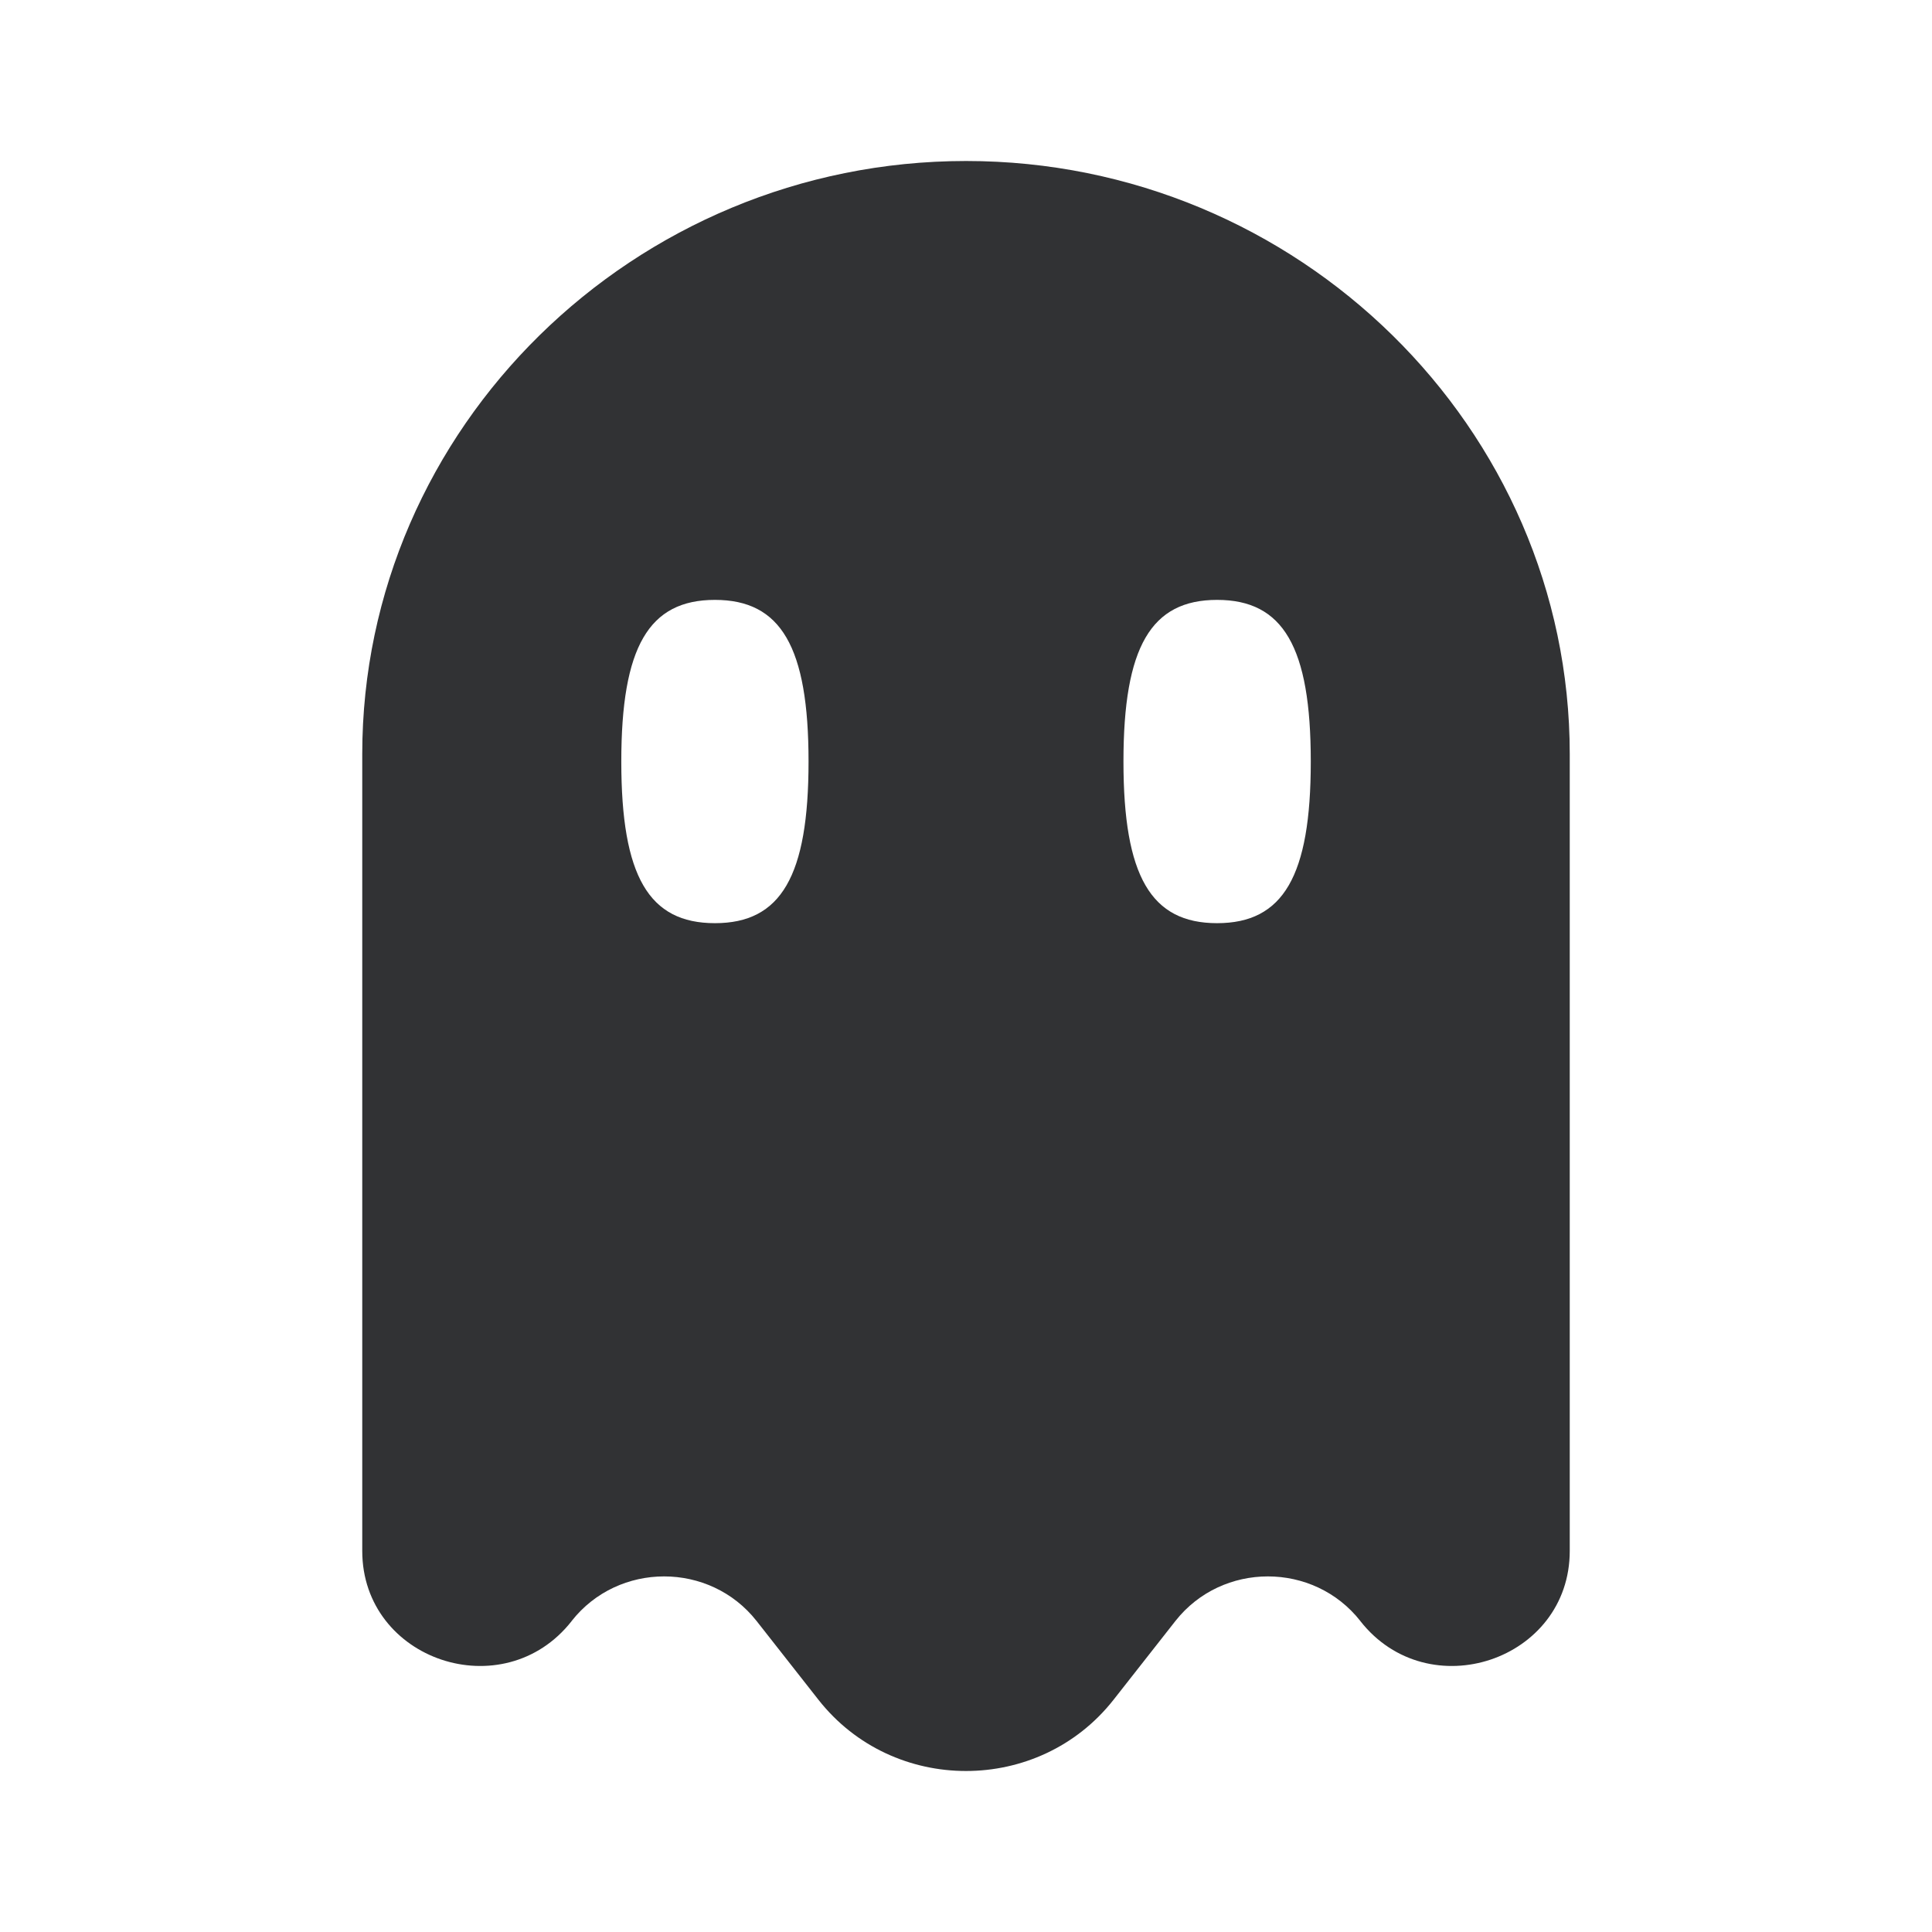 <svg width="24" height="24" viewBox="0 0 24 24" fill="none" xmlns="http://www.w3.org/2000/svg">
<path fill-rule="evenodd" clip-rule="evenodd" d="M15.119 11.468C14.299 11.468 13.956 10.886 13.956 9.46C13.956 8.035 14.299 7.452 15.119 7.452C15.94 7.452 16.283 8.035 16.283 9.46C16.283 10.886 15.94 11.468 15.119 11.468ZM8.881 11.468C8.06 11.468 7.718 10.886 7.718 9.46C7.718 8.035 8.06 7.452 8.881 7.452C9.701 7.452 10.044 8.035 10.044 9.46C10.044 10.886 9.701 11.468 8.881 11.468ZM12.001 2C7.875 2 4.5 5.316 4.5 9.368V19.266C4.5 20.627 6.255 21.215 7.101 20.138V20.137C7.682 19.398 8.818 19.398 9.399 20.137L10.167 21.115C11.095 22.295 12.905 22.295 13.833 21.115L14.601 20.137C15.182 19.398 16.318 19.398 16.899 20.137V20.138C17.745 21.215 19.5 20.627 19.5 19.266V9.368C19.5 5.316 16.125 2 12.001 2Z" fill="#313234"/>
</svg>
